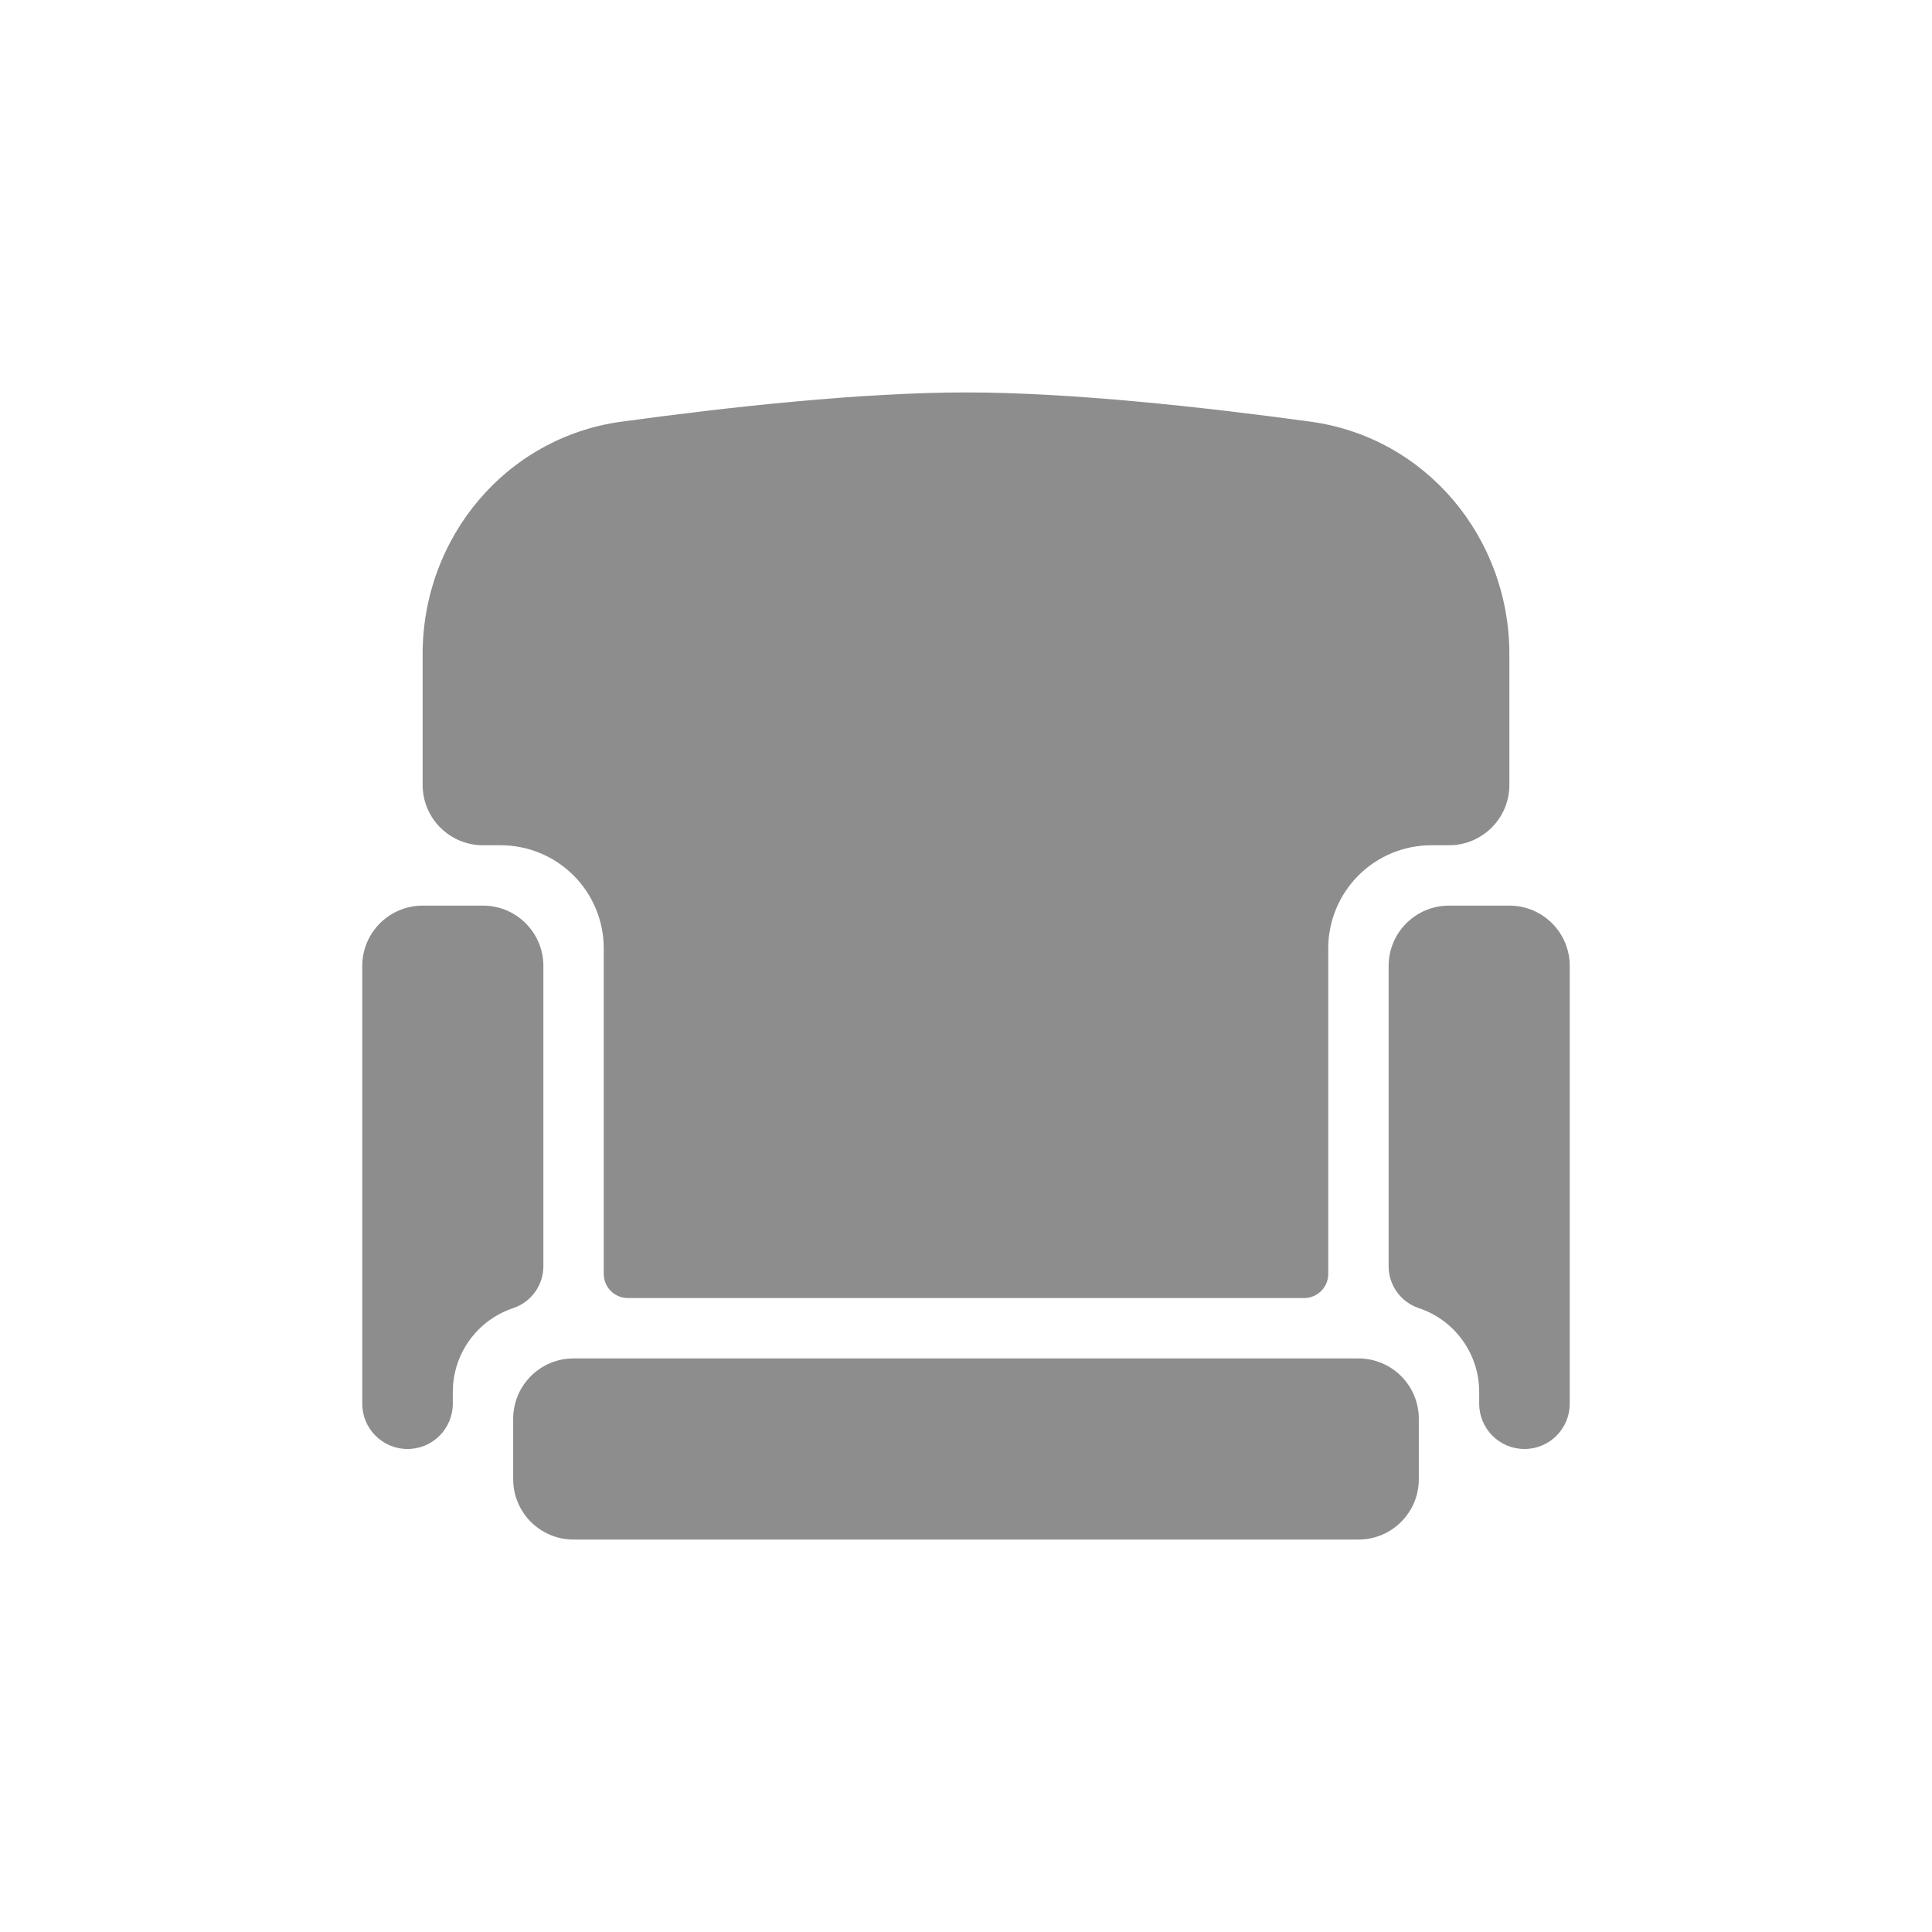 <svg width="64" height="64" viewBox="0 0 64 64" fill="none" xmlns="http://www.w3.org/2000/svg">
<path d="M20.8 43L43.2 43C43.642 43 44 42.642 44 42.2L44 31.414C44 30.509 44.36 29.64 45 29C45.64 28.36 46.509 28 47.414 28L48 28C49.105 28 50 27.105 50 26L50 21.671C50 17.807 47.24 14.491 43.412 13.968C39.835 13.479 35.452 13 32 13C28.549 13 24.165 13.479 20.588 13.968C16.76 14.491 14 17.807 14 21.671L14 26C14 27.105 14.896 28 16 28L16.586 28C17.491 28 18.36 28.36 19 29C19.64 29.64 20 30.509 20 31.414L20 42.2C20 42.642 20.358 43 20.8 43Z" fill="#414141" fill-opacity="0.6"/>
<path d="M45 45L19 45C17.895 45 17 45.895 17 47L17 49C17 50.105 17.895 51 19 51L45 51C46.105 51 47 50.105 47 49L47 47C47 45.895 46.105 45 45 45Z" fill="#414141" fill-opacity="0.6"/>
<path d="M16 30L14 30C12.896 30 12 30.895 12 32L12 46.5C12 47.328 12.672 48 13.5 48C14.329 48 15 47.328 15 46.5L15 46.108C15 44.849 15.806 43.731 17 43.333C17.597 43.134 18 42.575 18 41.946L18 32C18 30.895 17.105 30 16 30Z" fill="#414141" fill-opacity="0.6"/>
<path d="M48 30L50 30C51.105 30 52 30.895 52 32L52 46.5C52 47.328 51.328 48 50.5 48C49.672 48 49 47.328 49 46.5L49 46.108C49 44.849 48.194 43.731 47 43.333C46.403 43.134 46 42.575 46 41.946L46 32C46 30.895 46.895 30 48 30Z" fill="#414141" fill-opacity="0.6"/>
</svg>
